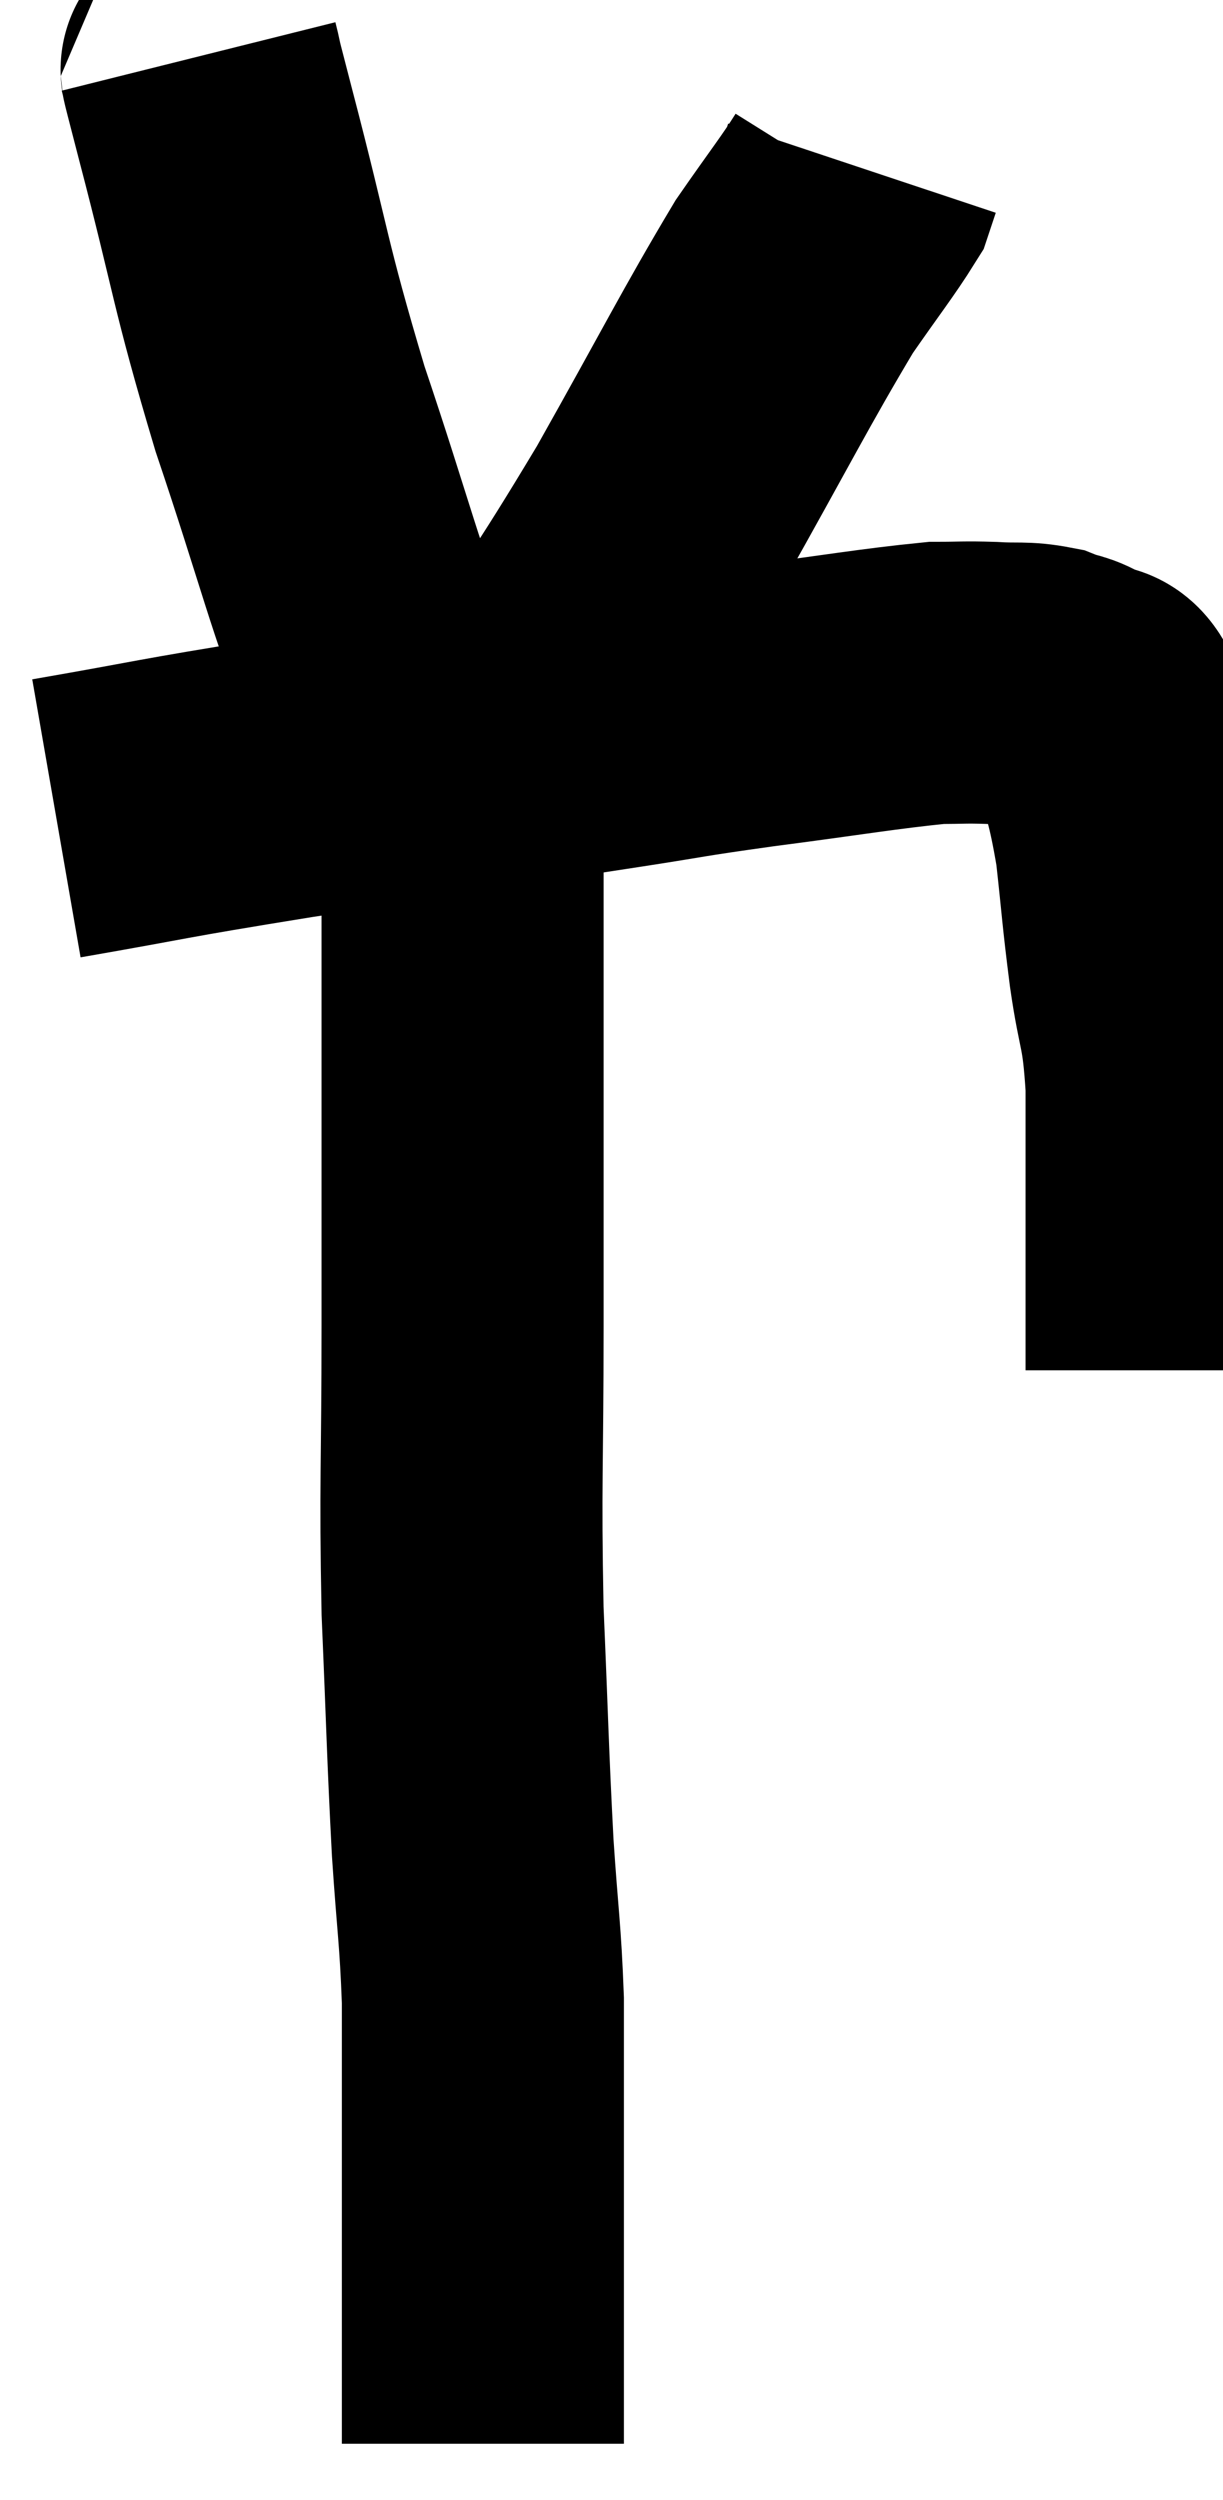 <svg xmlns="http://www.w3.org/2000/svg" viewBox="13.7 0.02 21.68 44.3" width="21.68" height="44.3"><path d="M 14.7 14.52 C 16.77 14.16, 16.335 14.205, 18.84 13.8 C 21.78 13.35, 22.665 13.215, 24.72 12.9 C 25.89 12.72, 25.665 12.735, 27.06 12.54 C 28.68 12.33, 29.25 12.225, 30.3 12.12 C 30.78 12.12, 30.78 12.105, 31.26 12.12 C 31.74 12.15, 31.83 12.105, 32.22 12.18 C 32.52 12.3, 32.535 12.24, 32.82 12.42 C 33.09 12.66, 33.105 12.255, 33.36 12.9 C 33.6 13.95, 33.66 13.935, 33.84 15 C 33.96 16.08, 33.945 16.095, 34.08 17.16 C 34.23 18.21, 34.305 18.06, 34.38 19.26 C 34.38 20.61, 34.38 20.925, 34.38 21.96 C 34.38 22.68, 34.38 22.815, 34.38 23.4 C 34.38 23.85, 34.38 24.075, 34.38 24.3 C 34.38 24.3, 34.38 24.3, 34.38 24.3 L 34.38 24.3" fill="none" stroke="black" stroke-width="5"></path><path d="M 17.22 1.02 C 17.37 1.62, 17.115 0.66, 17.52 2.22 C 18.18 4.74, 18.105 4.8, 18.84 7.26 C 19.65 9.66, 19.83 10.5, 20.46 12.06 C 20.91 12.78, 21.03 13.05, 21.36 13.5 C 21.57 13.68, 21.675 13.77, 21.78 13.86 C 21.78 13.86, 21.78 13.86, 21.78 13.86 C 21.78 13.86, 21.54 13.995, 21.78 13.86 C 22.26 13.59, 21.84 14.49, 22.74 13.32 C 24.06 11.25, 24.12 11.28, 25.38 9.18 C 26.58 7.05, 26.91 6.375, 27.78 4.92 C 28.32 4.14, 28.56 3.84, 28.86 3.36 C 28.92 3.18, 28.95 3.09, 28.98 3 L 28.98 3" fill="none" stroke="black" stroke-width="5"></path><path d="M 21.54 13.56 C 21.72 13.8, 21.81 13.56, 21.9 14.04 C 21.9 14.76, 21.9 14.55, 21.9 15.48 C 21.9 16.62, 21.9 16.725, 21.9 17.76 C 21.9 18.69, 21.9 18.18, 21.9 19.62 C 21.9 21.57, 21.9 21.285, 21.9 23.52 C 21.9 26.04, 21.855 26.25, 21.9 28.56 C 21.99 30.66, 21.99 31.035, 22.08 32.76 C 22.17 34.11, 22.215 34.26, 22.26 35.46 C 22.26 36.51, 22.26 36.84, 22.26 37.56 C 22.26 37.95, 22.26 37.665, 22.26 38.34 C 22.26 39.3, 22.26 39.255, 22.26 40.26 C 22.26 41.31, 22.26 41.64, 22.26 42.36 C 22.26 42.75, 22.26 42.9, 22.26 43.14 C 22.26 43.23, 22.26 43.275, 22.26 43.32 L 22.26 43.32" fill="none" stroke="black" stroke-width="5"></path></svg>